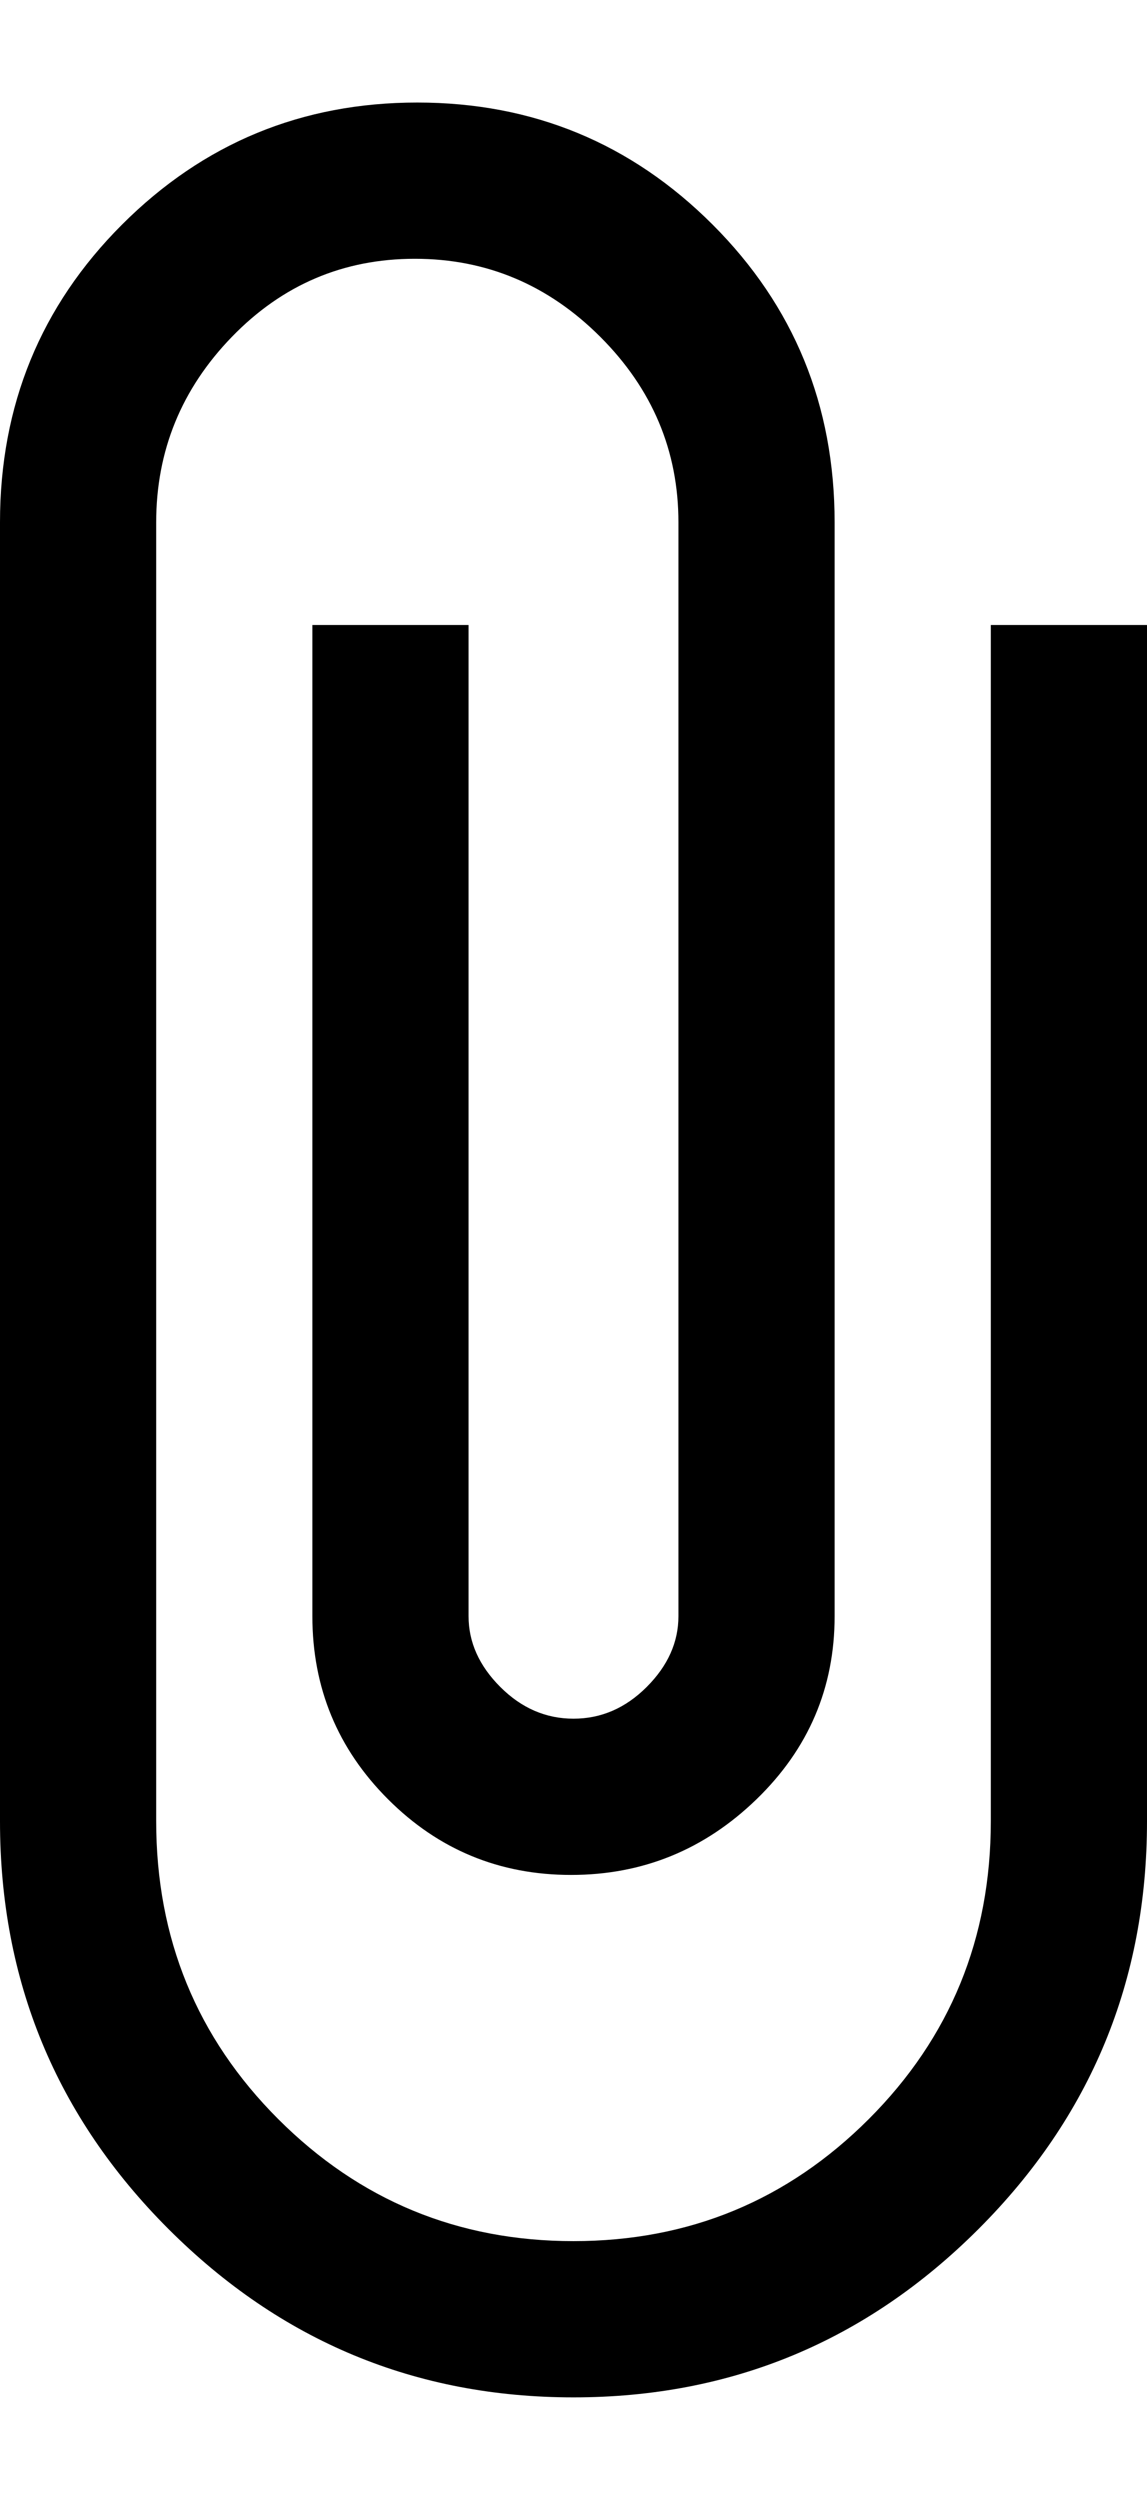 <svg xmlns="http://www.w3.org/2000/svg" viewBox="0 0 235 512"><path d="M203 128h32v245q0 49-34.5 83.5t-83 34.5-83-34.5-34.5-83.5v-266q0-36 25-61t60.5-25 60.5 25 25 61v224q0 22-16 37.5t-38 15.5-37.5-15.5-15.5-37.5v-203h32v203q0 8 6.5 14.5t15 6.5 15-6.5 6.5-14.5v-224q0-22-16-38t-38-16-37.5 16-15.5 38v266q0 36 25 61t60.5 25 60.5-25 25-61v-245z"/></svg>